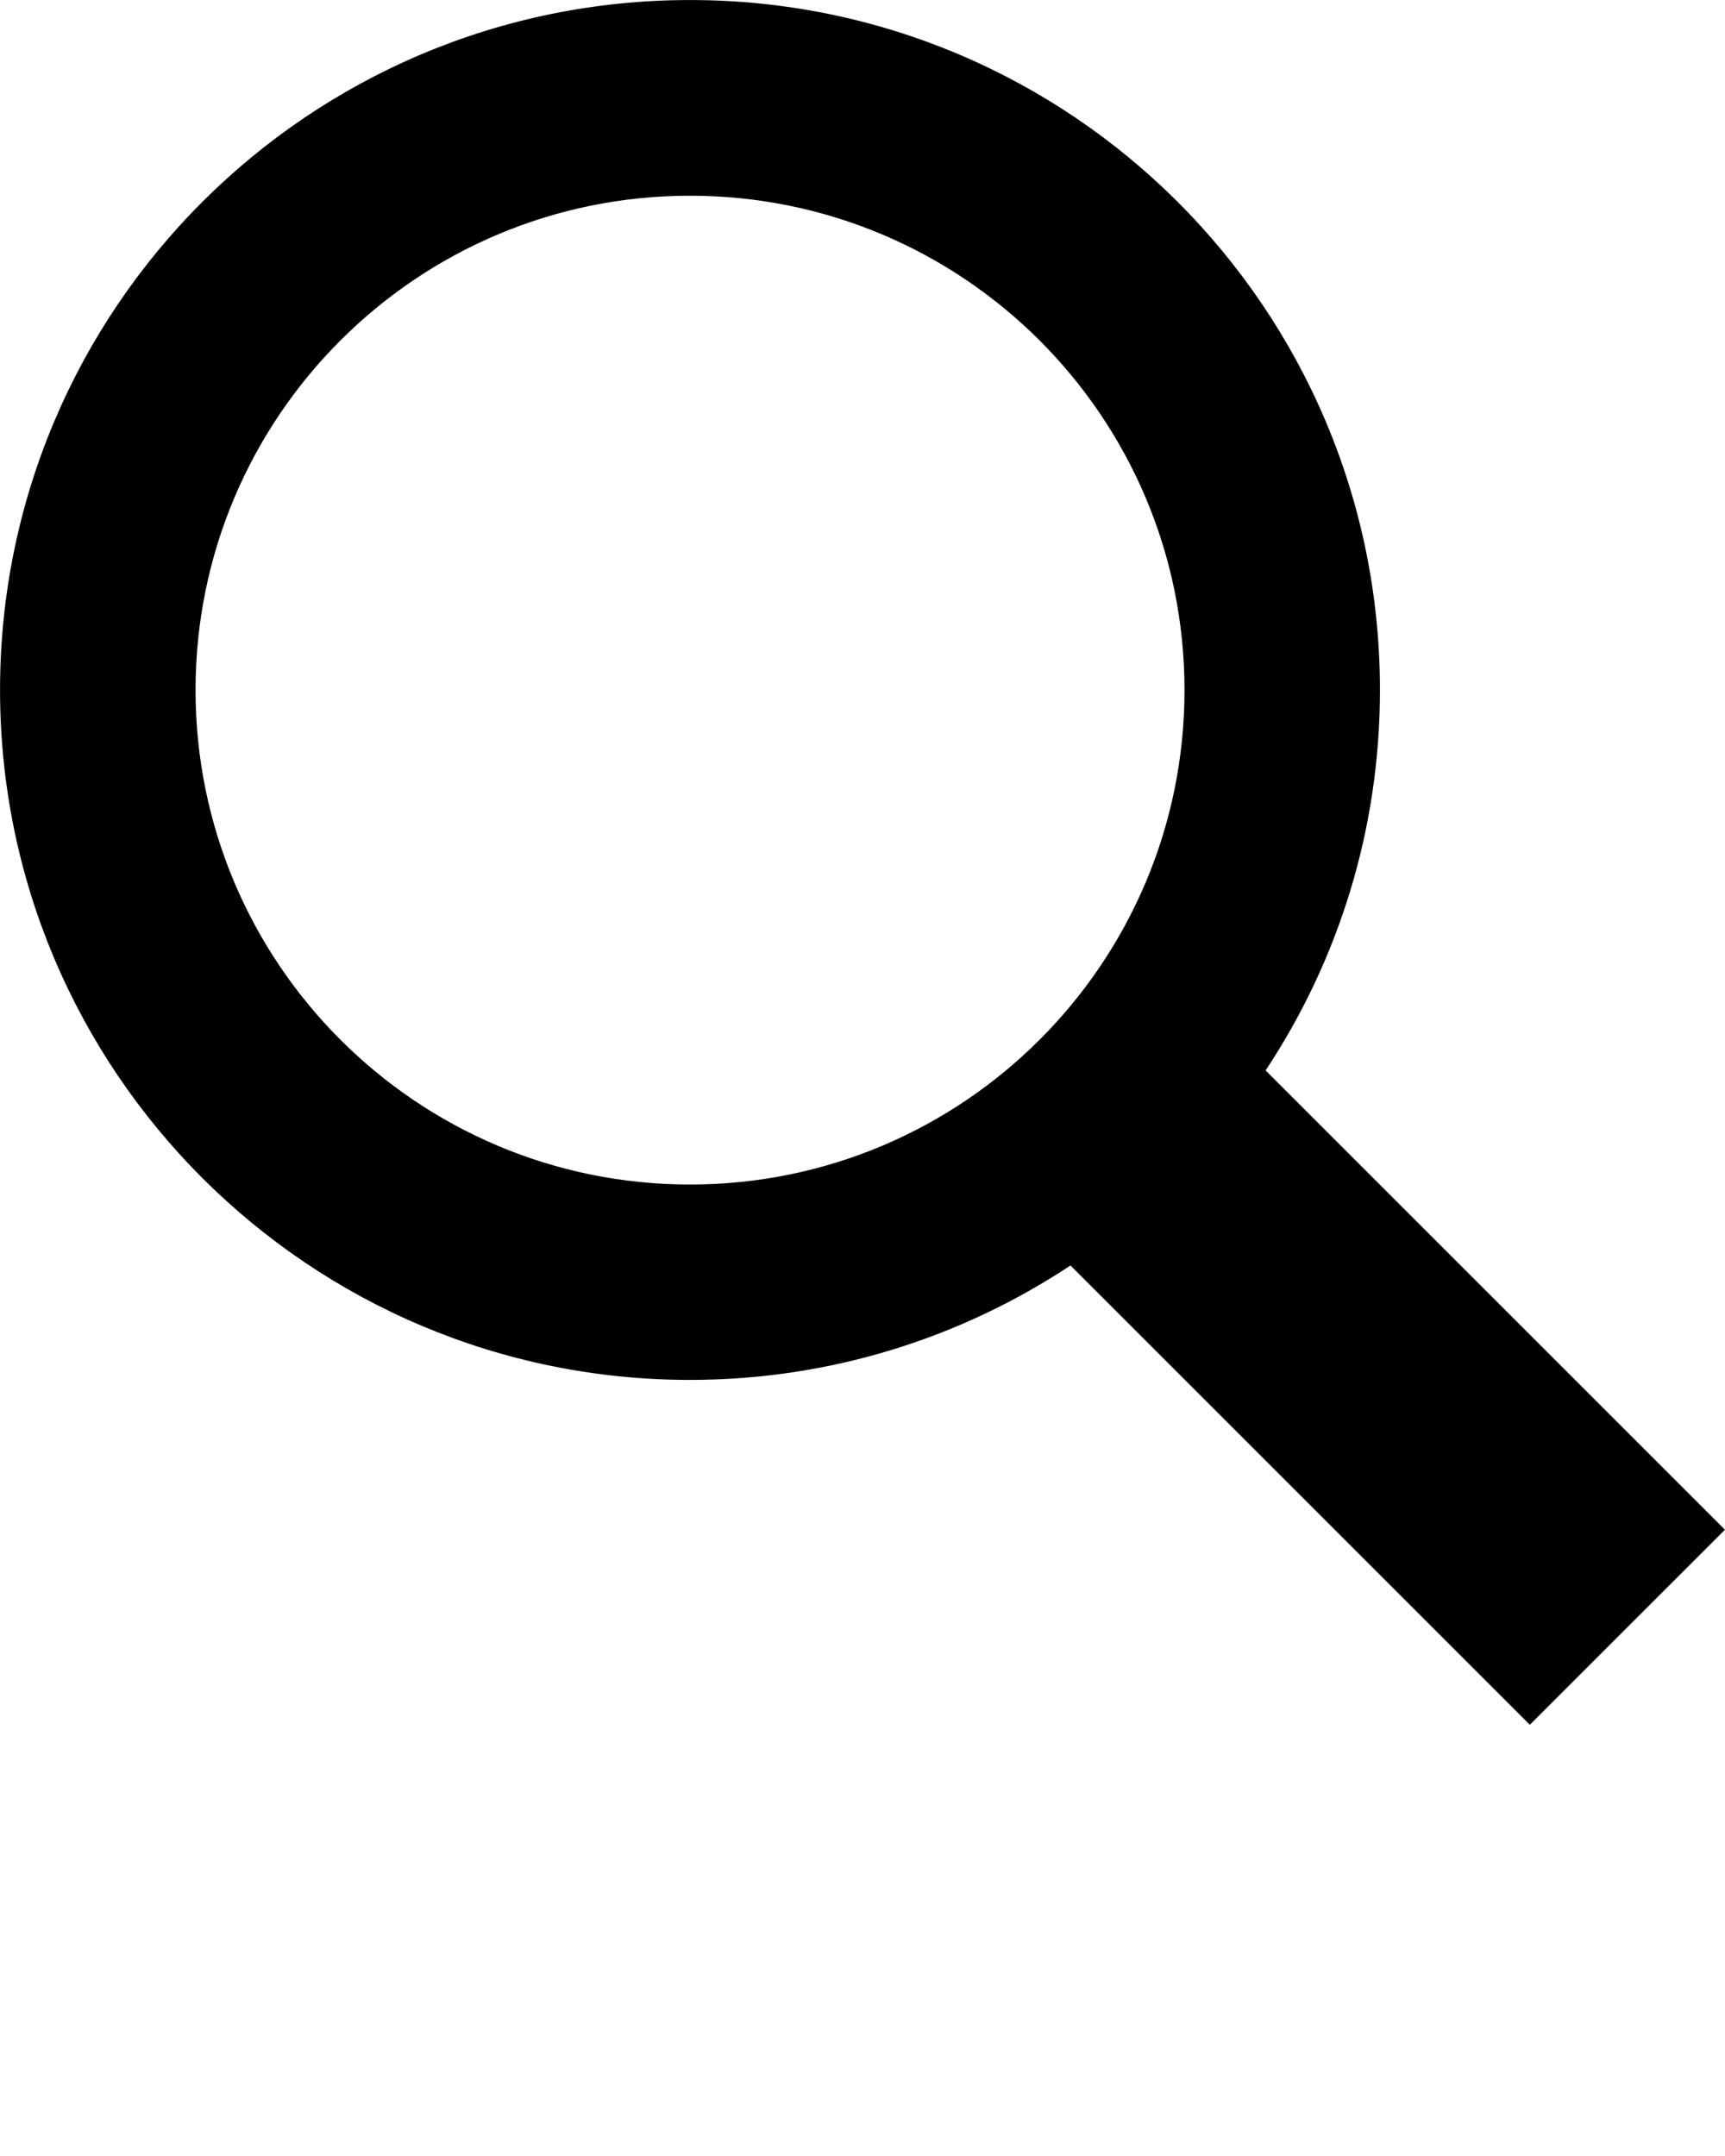 <svg xmlns="http://www.w3.org/2000/svg" xmlns:xlink="http://www.w3.org/1999/xlink" version="1.1" x="0px" y="0px" viewBox="0 0 512 640" enable-background="new 0 0 512 512" xml:space="preserve"><path d="M511.987,454.086L375.65,317.748c21.452-32.404,33.936-71.186,33.936-112.934  c0-113.121-91.683-204.805-204.786-204.805C91.695,0.009,0.013,91.693,0.013,204.814c0,113.09,91.683,204.805,204.787,204.805  c41.731,0,80.559-12.529,112.932-33.967L454.068,511.99L511.987,454.086z M58.042,204.845c0-81.06,65.715-146.745,146.758-146.745  c81.059,0,146.773,65.685,146.773,146.745c0,81.061-65.715,146.776-146.773,146.776C123.757,351.621,58.042,285.906,58.042,204.845z  "/></svg>